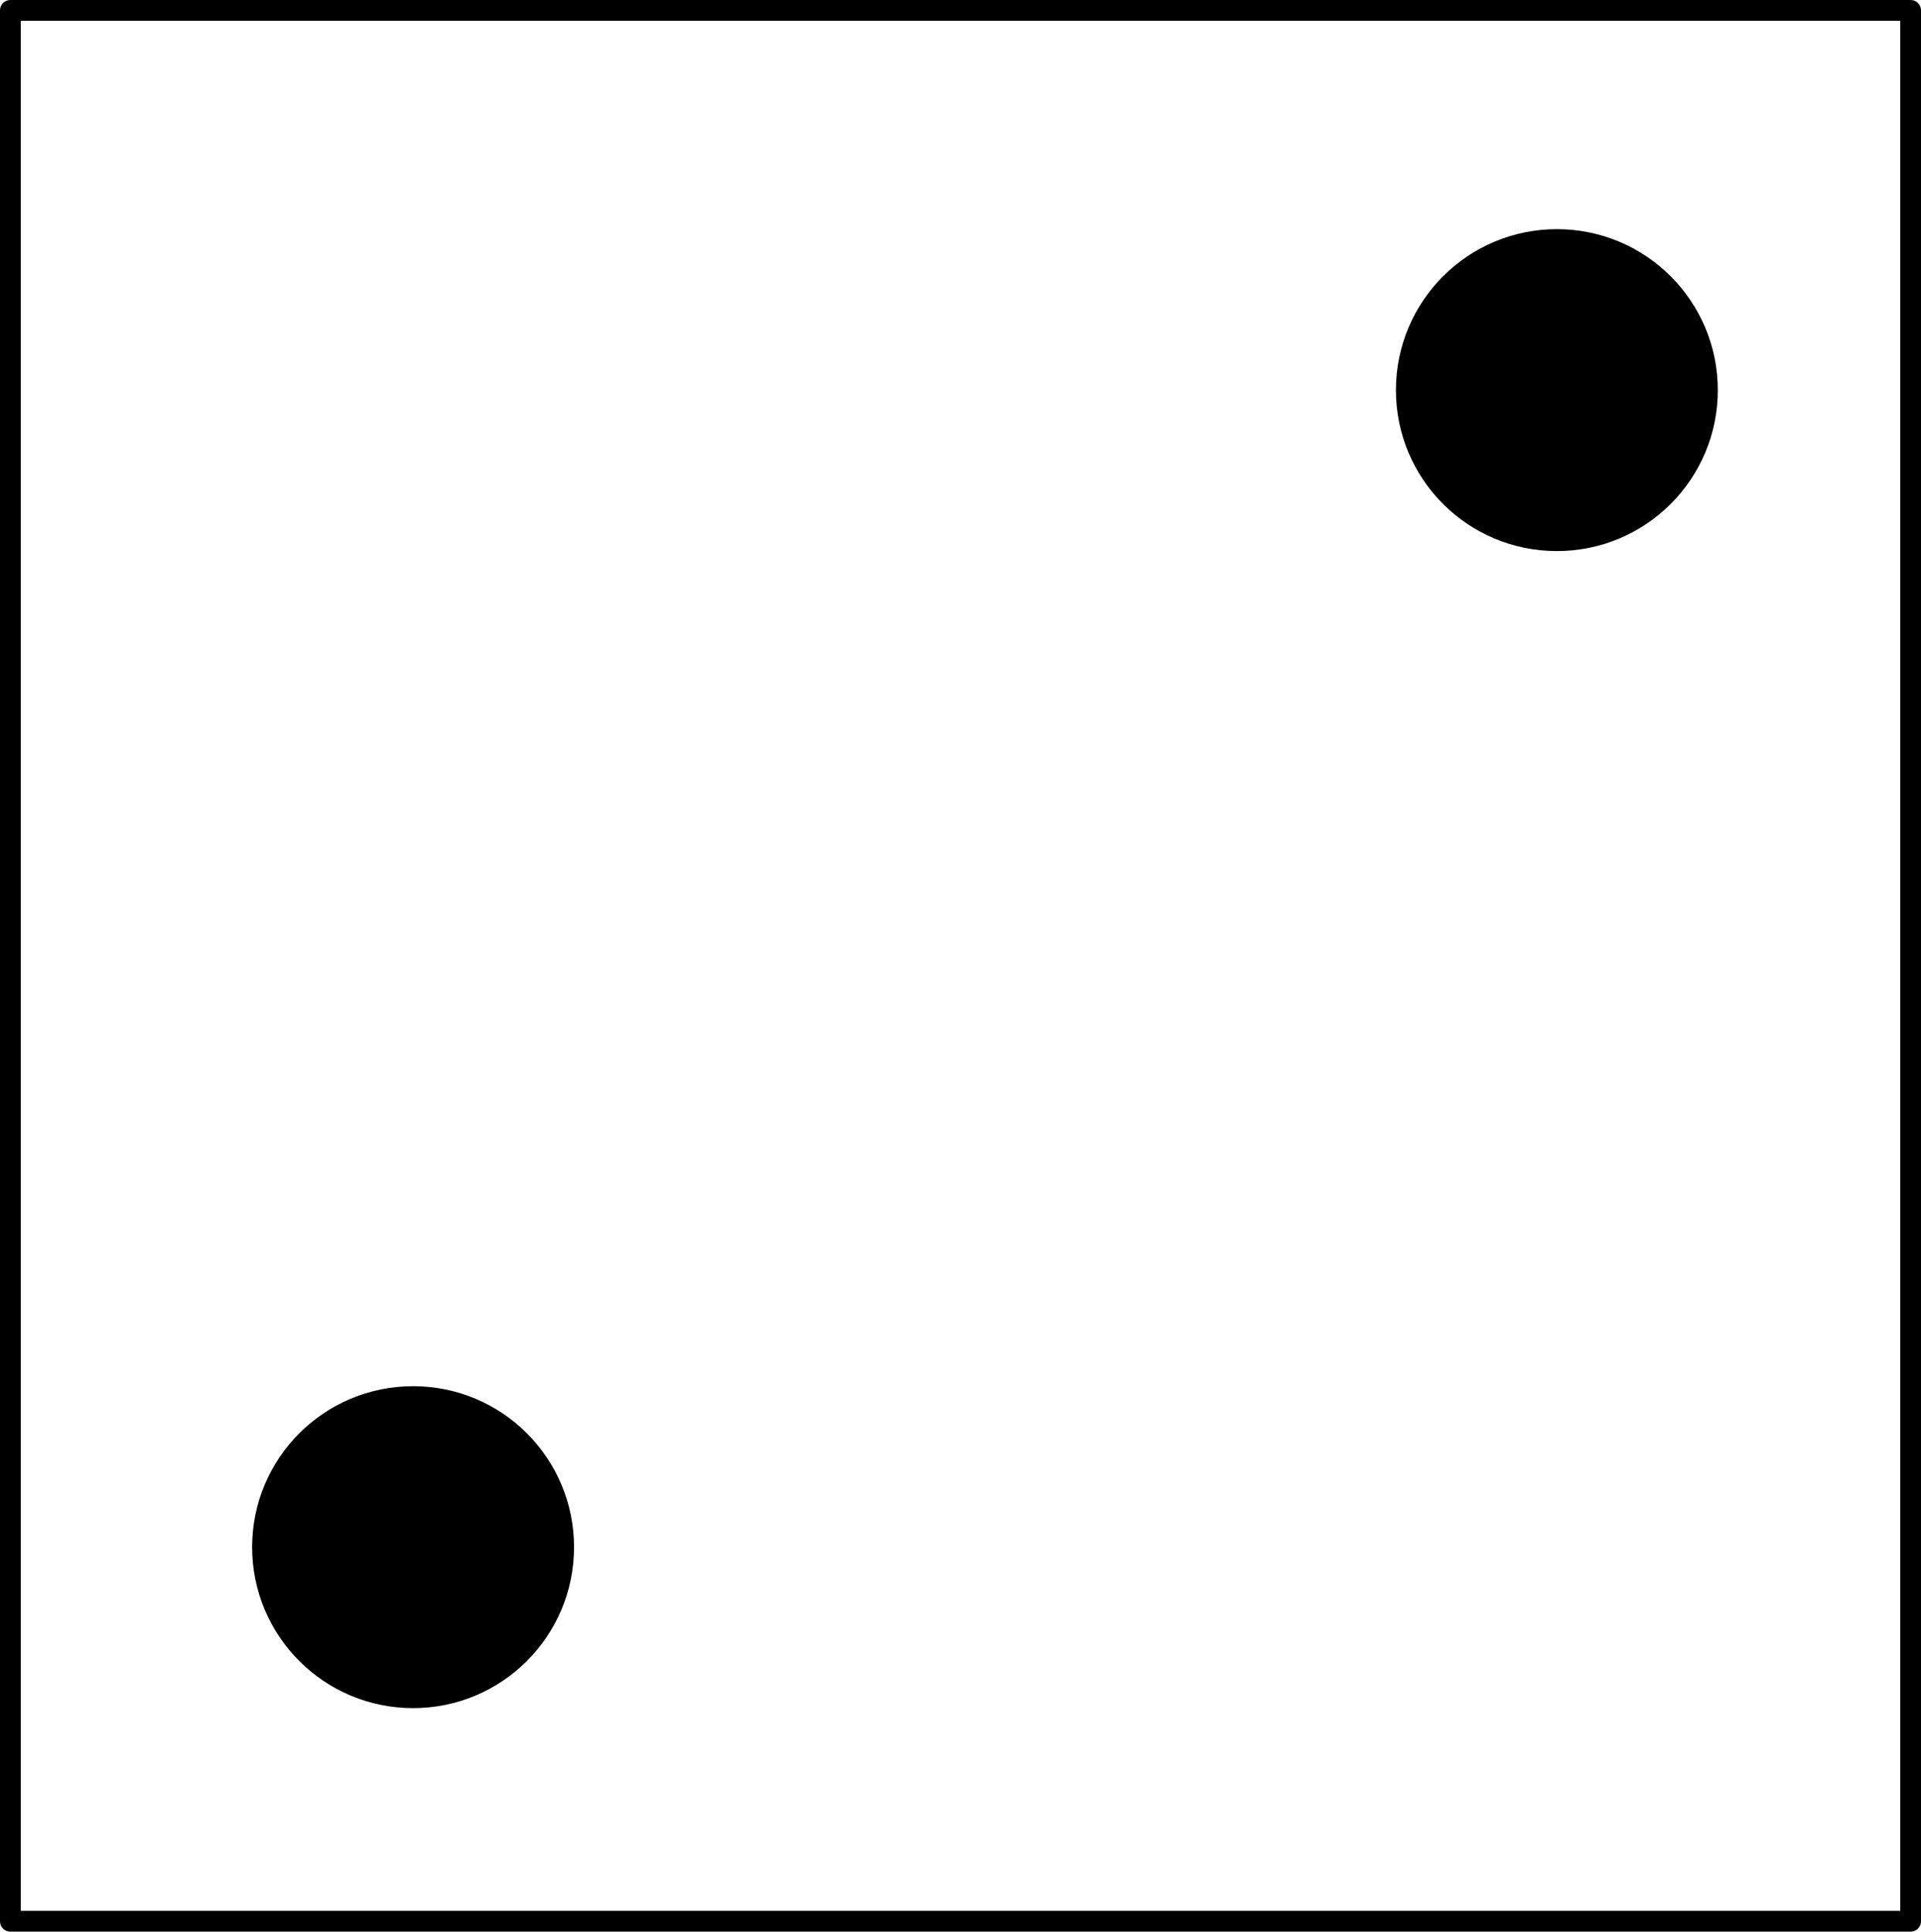 <svg xmlns="http://www.w3.org/2000/svg" xmlns:se="http://svg-edit.googlecode.com" xmlns:xlink="http://www.w3.org/1999/xlink" xmlns:dc="http://purl.org/dc/elements/1.1/" xmlns:cc="http://creativecommons.org/ns#" xmlns:rdf="http://www.w3.org/1999/02/22-rdf-syntax-ns#" xmlns:inkscape="http://www.inkscape.org/namespaces/inkscape" width="185" height="186" style="">                                    <title>my vector image</title>                                    <!-- Created with Vector Paint - http://www.vectorpaint.yaks.com/ https://chrome.google.com/webstore/detail/hnbpdiengicdefcjecjbnjnoifekhgdo -->                                    <rect id="backgroundrect" width="100%" height="100%" x="0" y="0" fill="#FFFFFF" stroke="none"/>                                <g class="currentLayer" style=""><title>Layer 1</title><rect fill="none" stroke="#000000" style="color: rgb(0, 0, 0);" stroke-width="2" stroke-linejoin="round" stroke-dashoffset="" fill-rule="nonzero" id="svg_1" x="1" y="1" width="183" height="184" class=""/><path fill="#000000" fill-opacity="1" stroke="#000000" stroke-opacity="1" stroke-width="2" stroke-dasharray="none" stroke-linejoin="round" stroke-linecap="butt" stroke-dashoffset="" fill-rule="nonzero" opacity="1" marker-start="" marker-mid="" marker-end="" d="M25.282,148.979 C25.282,140.968 31.771,134.479 39.782,134.479 C47.793,134.479 54.282,140.968 54.282,148.979 C54.282,156.991 47.793,163.479 39.782,163.479 C31.771,163.479 25.282,156.991 25.282,148.979 z" id="svg_10" class=""/><path fill="#000000" fill-opacity="1" stroke="#000000" stroke-opacity="1" stroke-width="2" stroke-dasharray="none" stroke-linejoin="round" stroke-linecap="butt" stroke-dashoffset="" fill-rule="nonzero" opacity="1" marker-start="" marker-mid="" marker-end="" d="M135.433,37.566 C135.433,29.555 141.922,23.066 149.933,23.066 C157.944,23.066 164.433,29.555 164.433,37.566 C164.433,45.577 157.944,52.066 149.933,52.066 C141.922,52.066 135.433,45.577 135.433,37.566 z" class="" id="svg_3"/></g></svg>